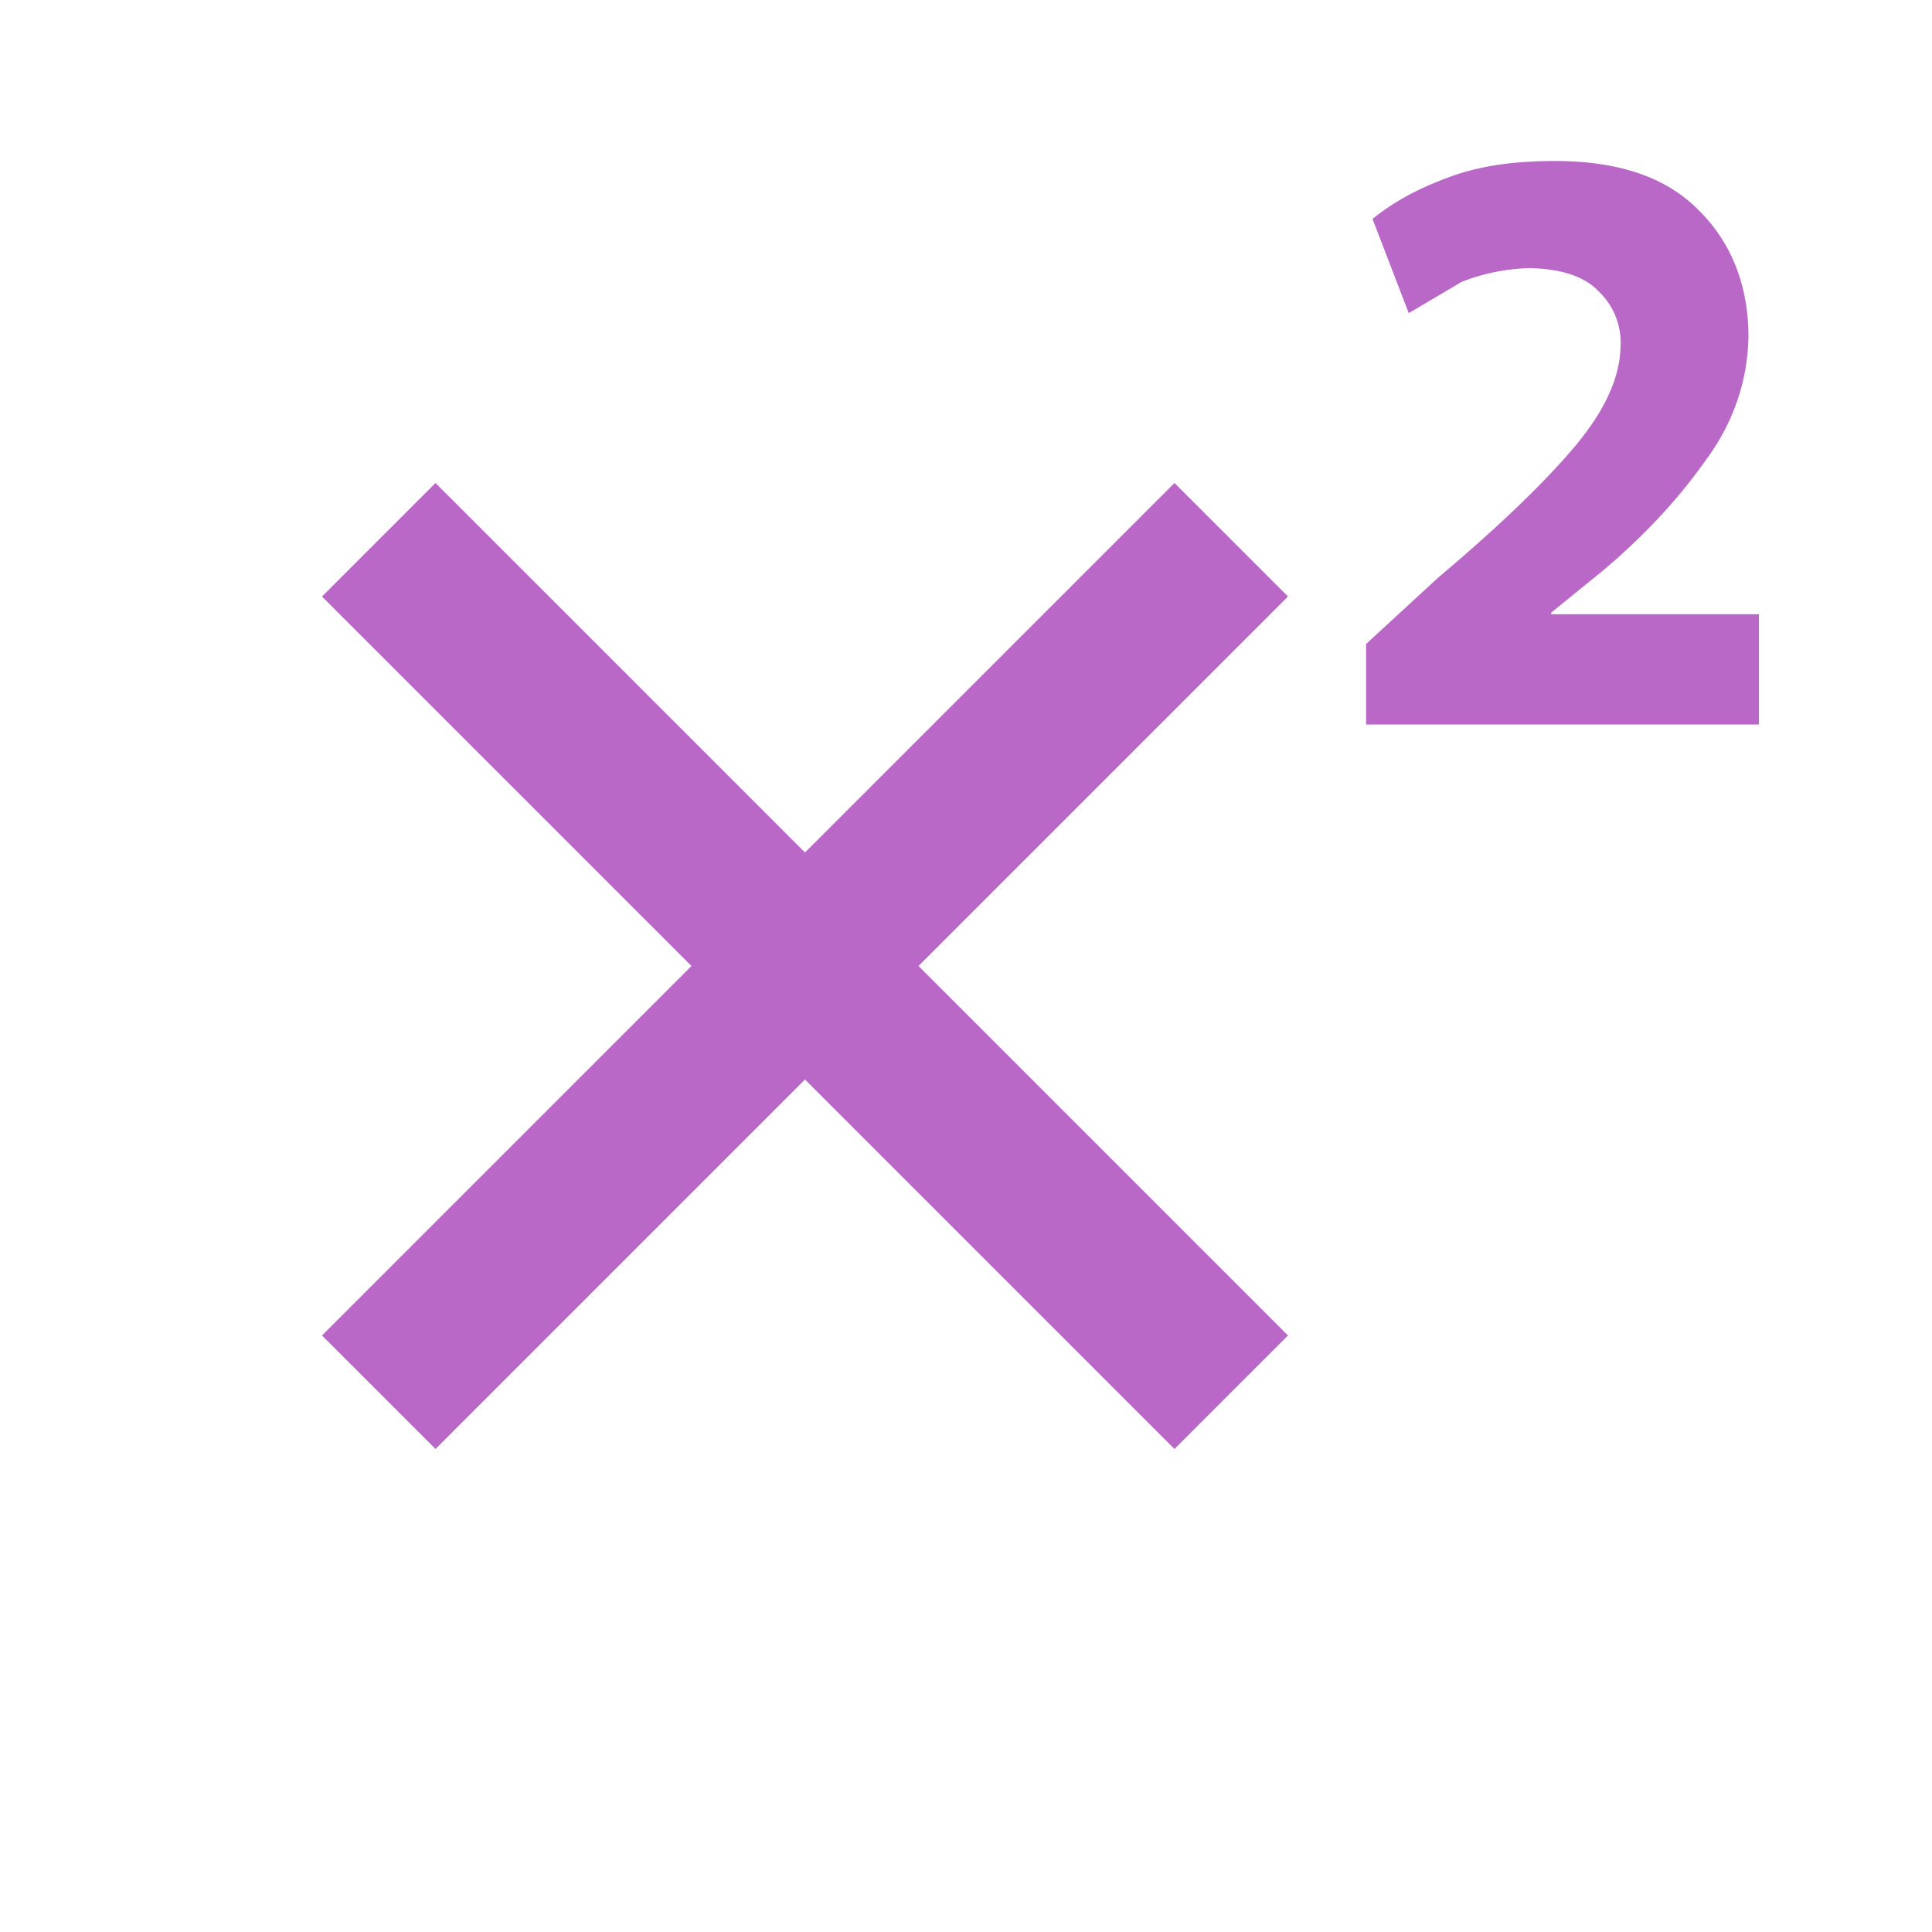<svg xmlns="http://www.w3.org/2000/svg" width="16" height="16" fill="#BA68C8"  viewBox="0 0 24 24"><path d="M16 7.41 11.41 12 16 16.59 14.59 18 10 13.41 5.41 18 4 16.59 8.59 12 4 7.41 5.41 6 10 10.59 14.59 6zM21.85 9h-4.88V8l.89-.82c.76-.64 1.32-1.18 1.7-1.63q.555-.66.57-1.23a.88.88 0 0 0-.27-.7c-.18-.19-.47-.28-.86-.29-.31.01-.58.07-.84.17l-.66.39-.45-1.17c.27-.22.59-.39.98-.53S18.85 2 19.32 2c.78 0 1.38.2 1.78.61.4.39.62.93.62 1.57-.01.56-.19 1.08-.54 1.55-.34.48-.76.93-1.27 1.36l-.64.52v.02h2.58z"/></svg>